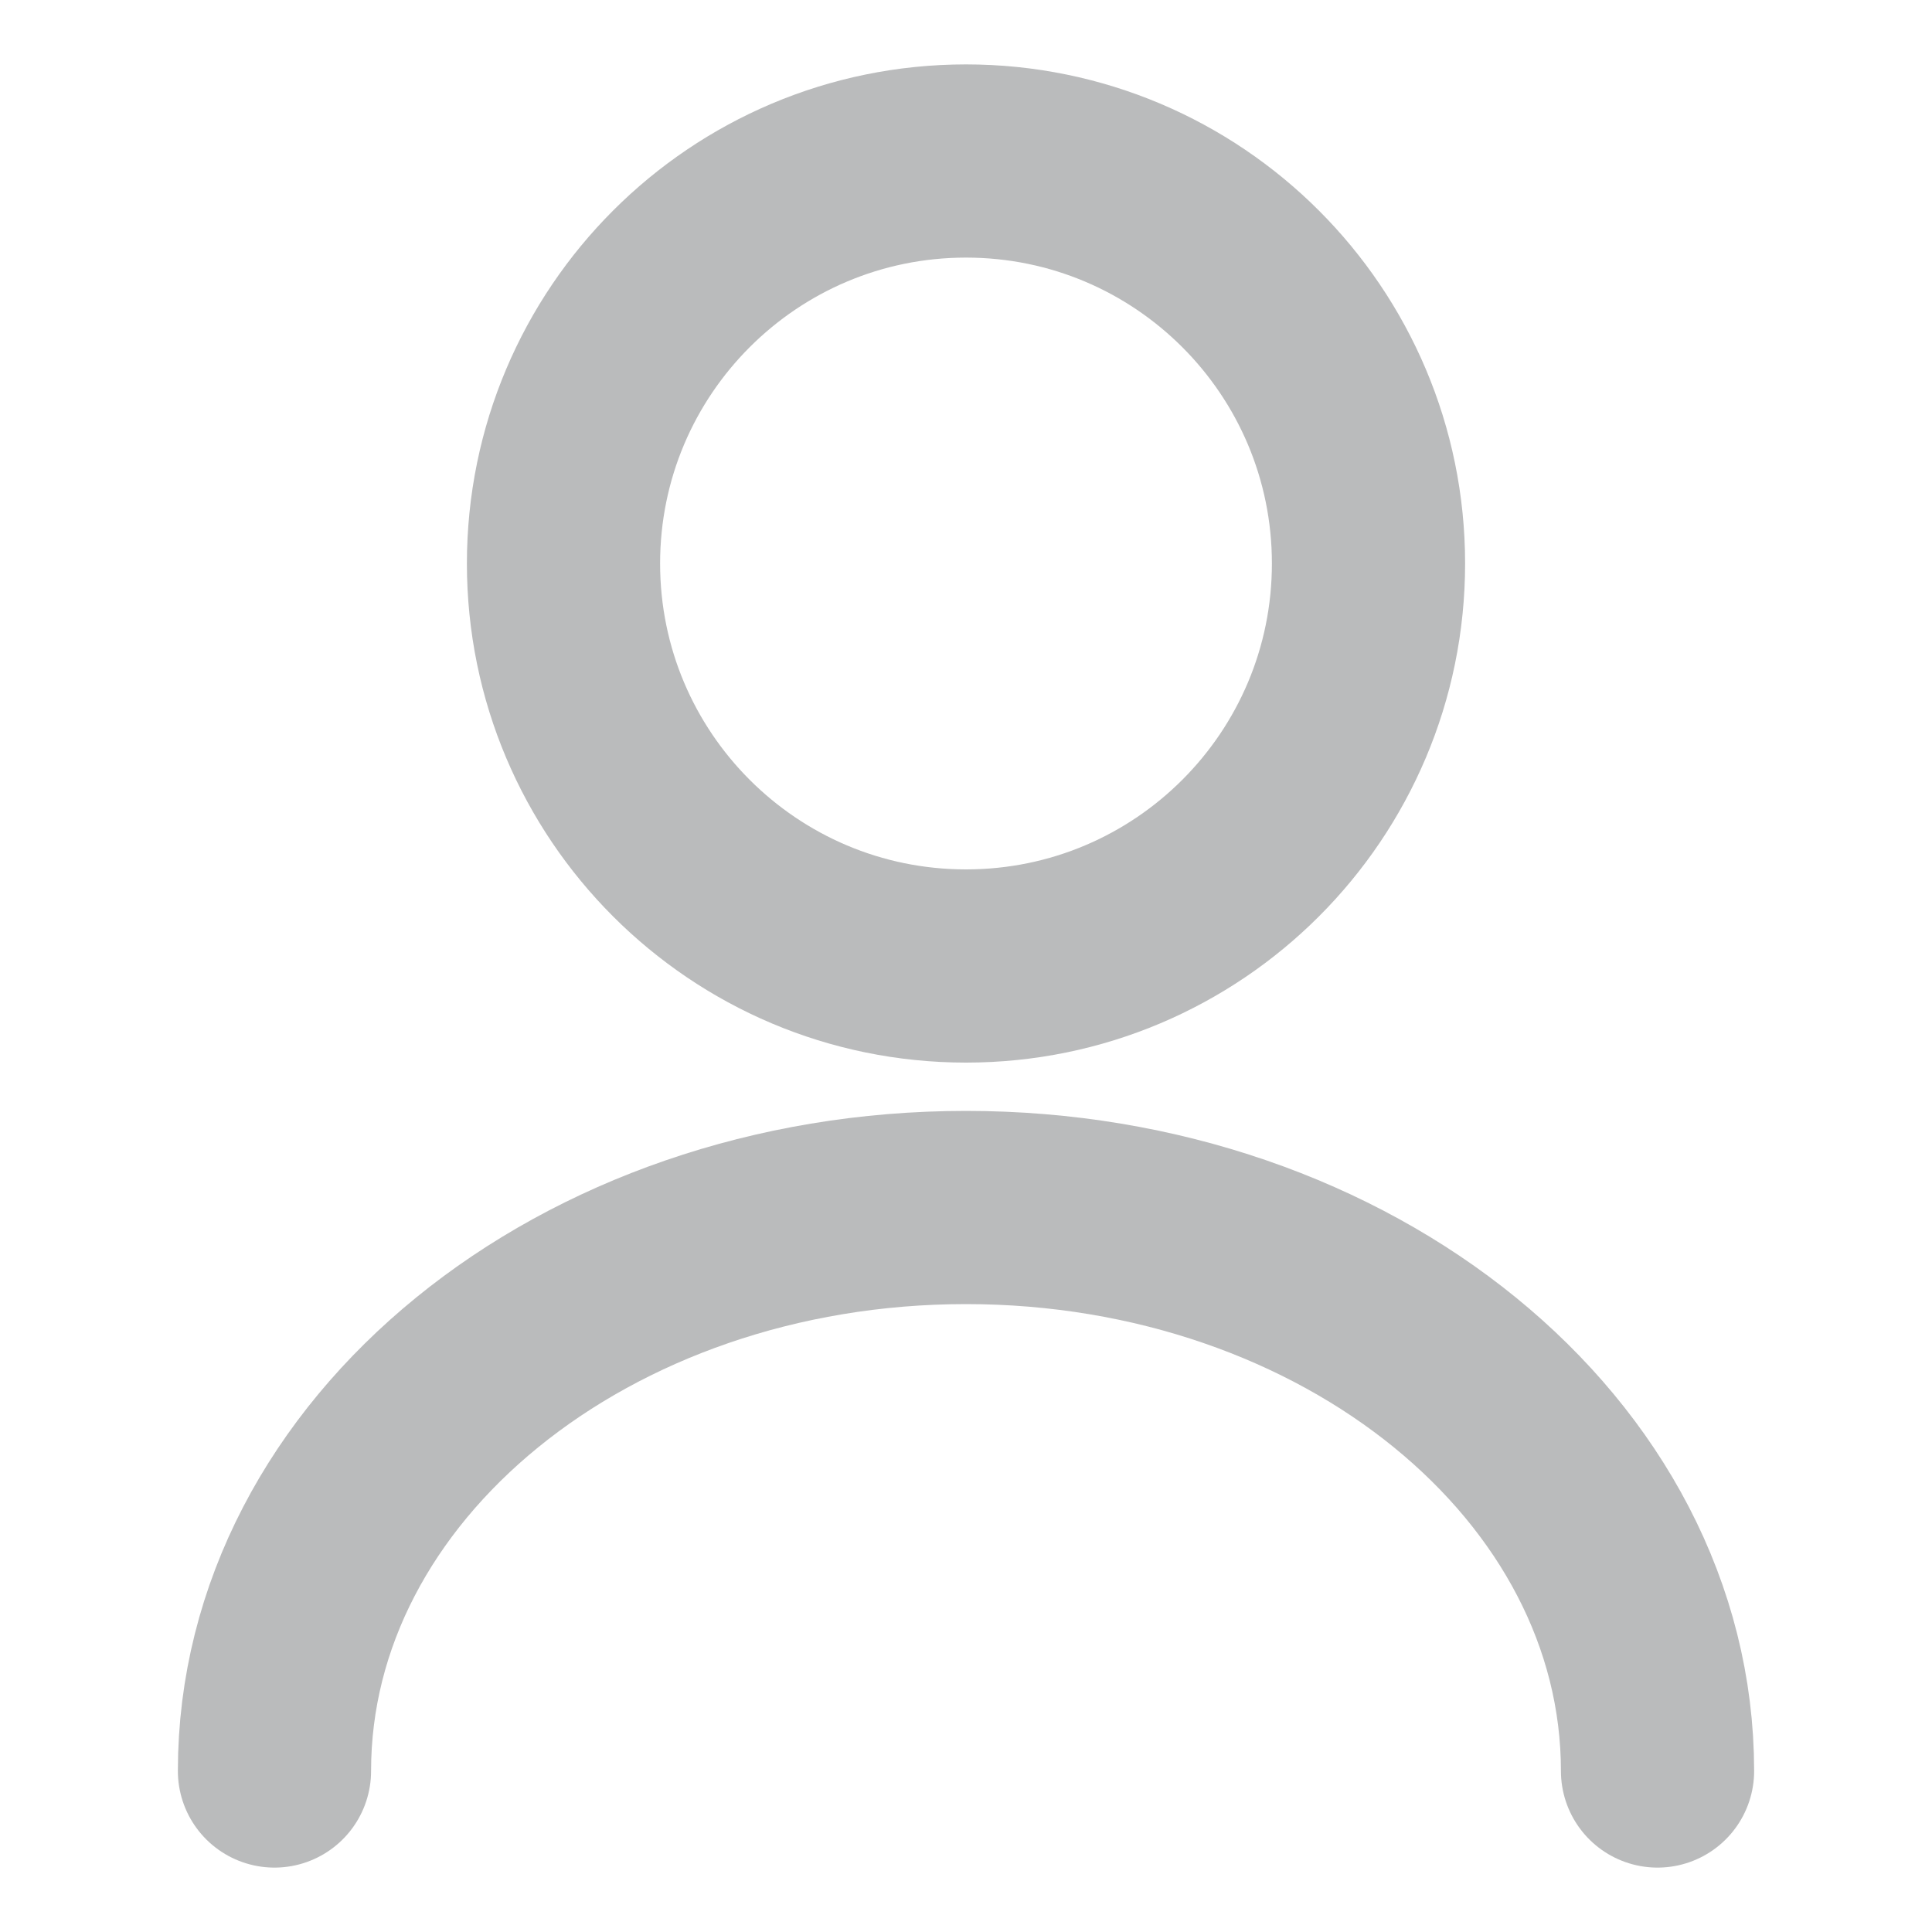 <svg width="15" height="15" viewBox="0 0 15 15" fill="none" xmlns="http://www.w3.org/2000/svg">
<path d="M7.5 7.5C9.226 7.5 10.625 6.101 10.625 4.375C10.625 2.649 9.226 1.25 7.5 1.25C5.774 1.25 4.375 2.649 4.375 4.375C4.375 6.101 5.774 7.5 7.5 7.5Z" stroke="#8D8E90" stroke-opacity="0.6" stroke-width="1.5" stroke-linecap="round" stroke-linejoin="round"/>
<path d="M12.869 13.75C12.869 11.331 10.463 9.375 7.5 9.375C4.538 9.375 2.131 11.331 2.131 13.75" stroke="#8D8E90" stroke-opacity="0.6" stroke-width="1.5" stroke-linecap="round" stroke-linejoin="round"/>
</svg>
